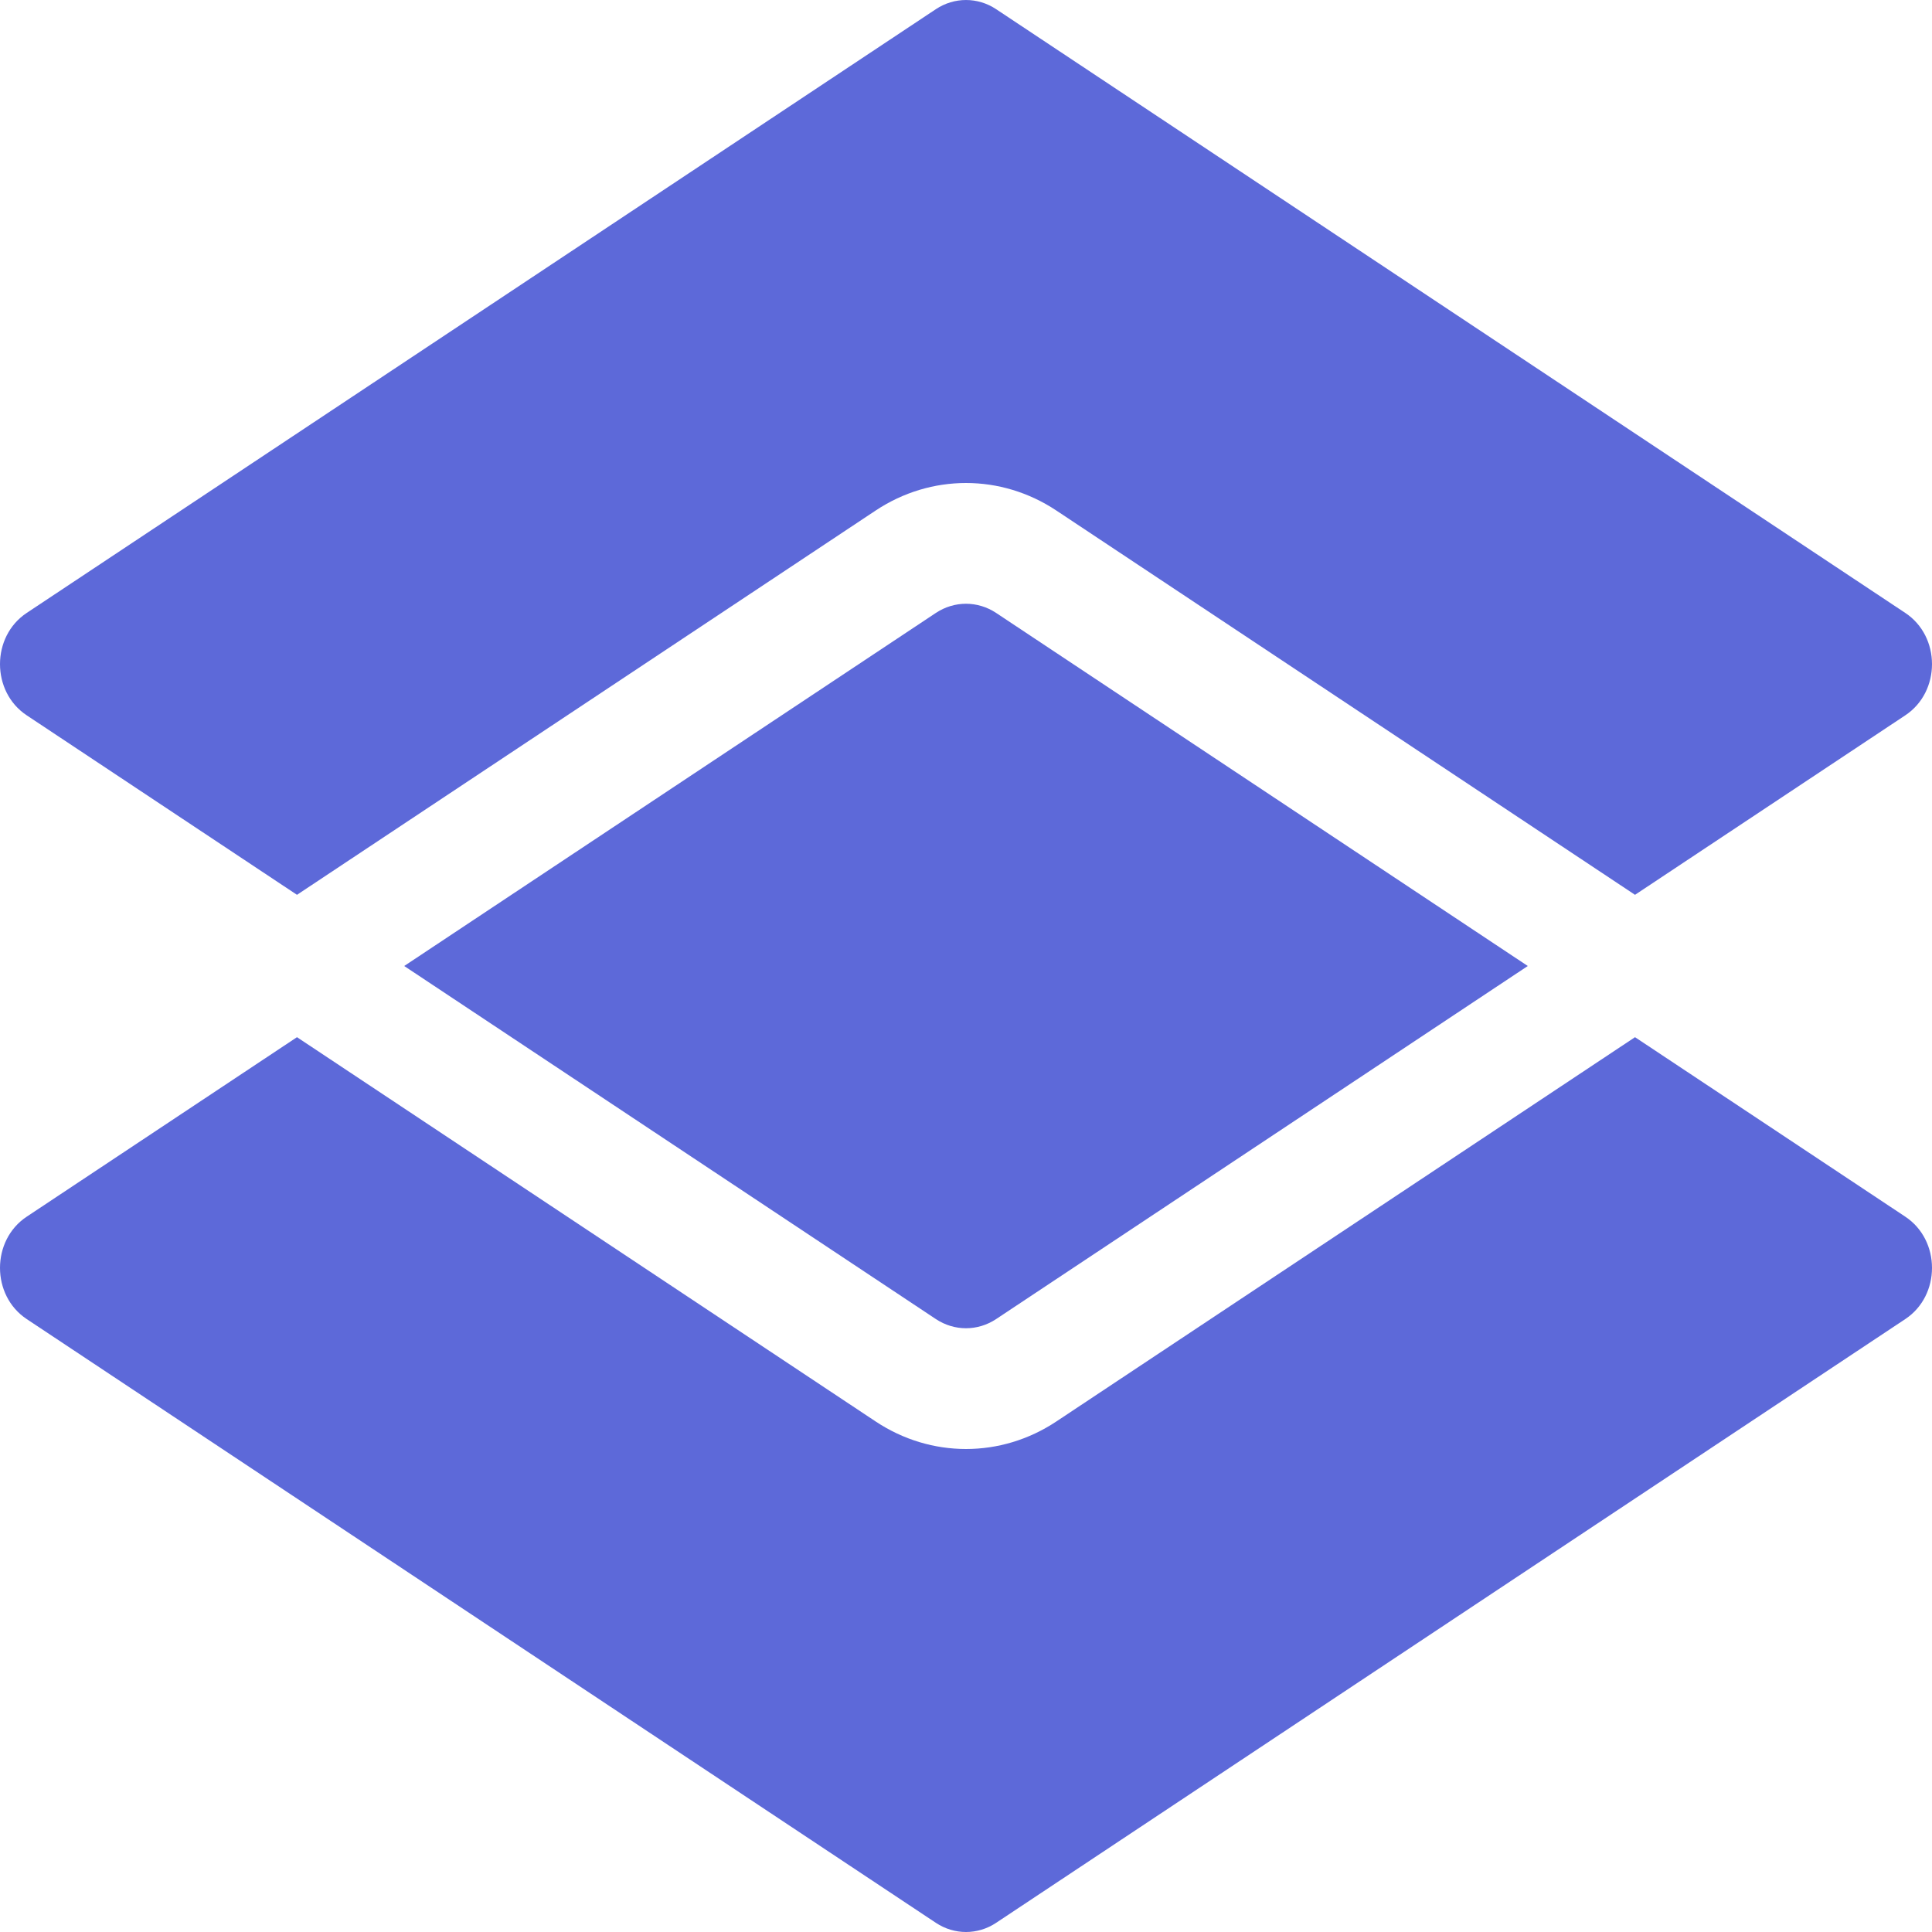 <svg width="64" height="64" viewBox="0 0 64 64" fill="none" xmlns="http://www.w3.org/2000/svg">
<path d="M0 21.998V22.002C0.001 22.654 0.295 23.305 0.885 23.696L9.838 29.642L29.007 16.912C30.838 15.696 33.162 15.696 34.993 16.912L54.162 29.642L63.115 23.696C63.704 23.305 63.999 22.655 64 22.004V21.996C63.999 21.345 63.704 20.695 63.115 20.304L32.998 0.304C32.387 -0.101 31.613 -0.101 31.002 0.304L0.885 20.304C0.295 20.695 0.001 21.346 0 21.998ZM64 41.996C63.999 41.345 63.704 40.695 63.115 40.304L54.162 34.358L34.993 47.088C33.162 48.304 30.838 48.304 29.007 47.088L9.838 34.358L0.885 40.304C0.295 40.695 0.001 41.346 0 41.998V42.002C0.001 42.654 0.295 43.305 0.885 43.696L31.002 63.696C31.308 63.899 31.654 64 32 64C32.346 64 32.692 63.899 32.998 63.696L63.115 43.696C63.704 43.305 63.999 42.655 64 42.004L64 41.996ZM32.998 43.696L50.61 32L32.998 20.304C32.387 19.899 31.613 19.899 31.002 20.304L13.39 32L31.002 43.696C31.613 44.101 32.387 44.101 32.998 43.696Z" fill="#5D69D9"/>
</svg>
